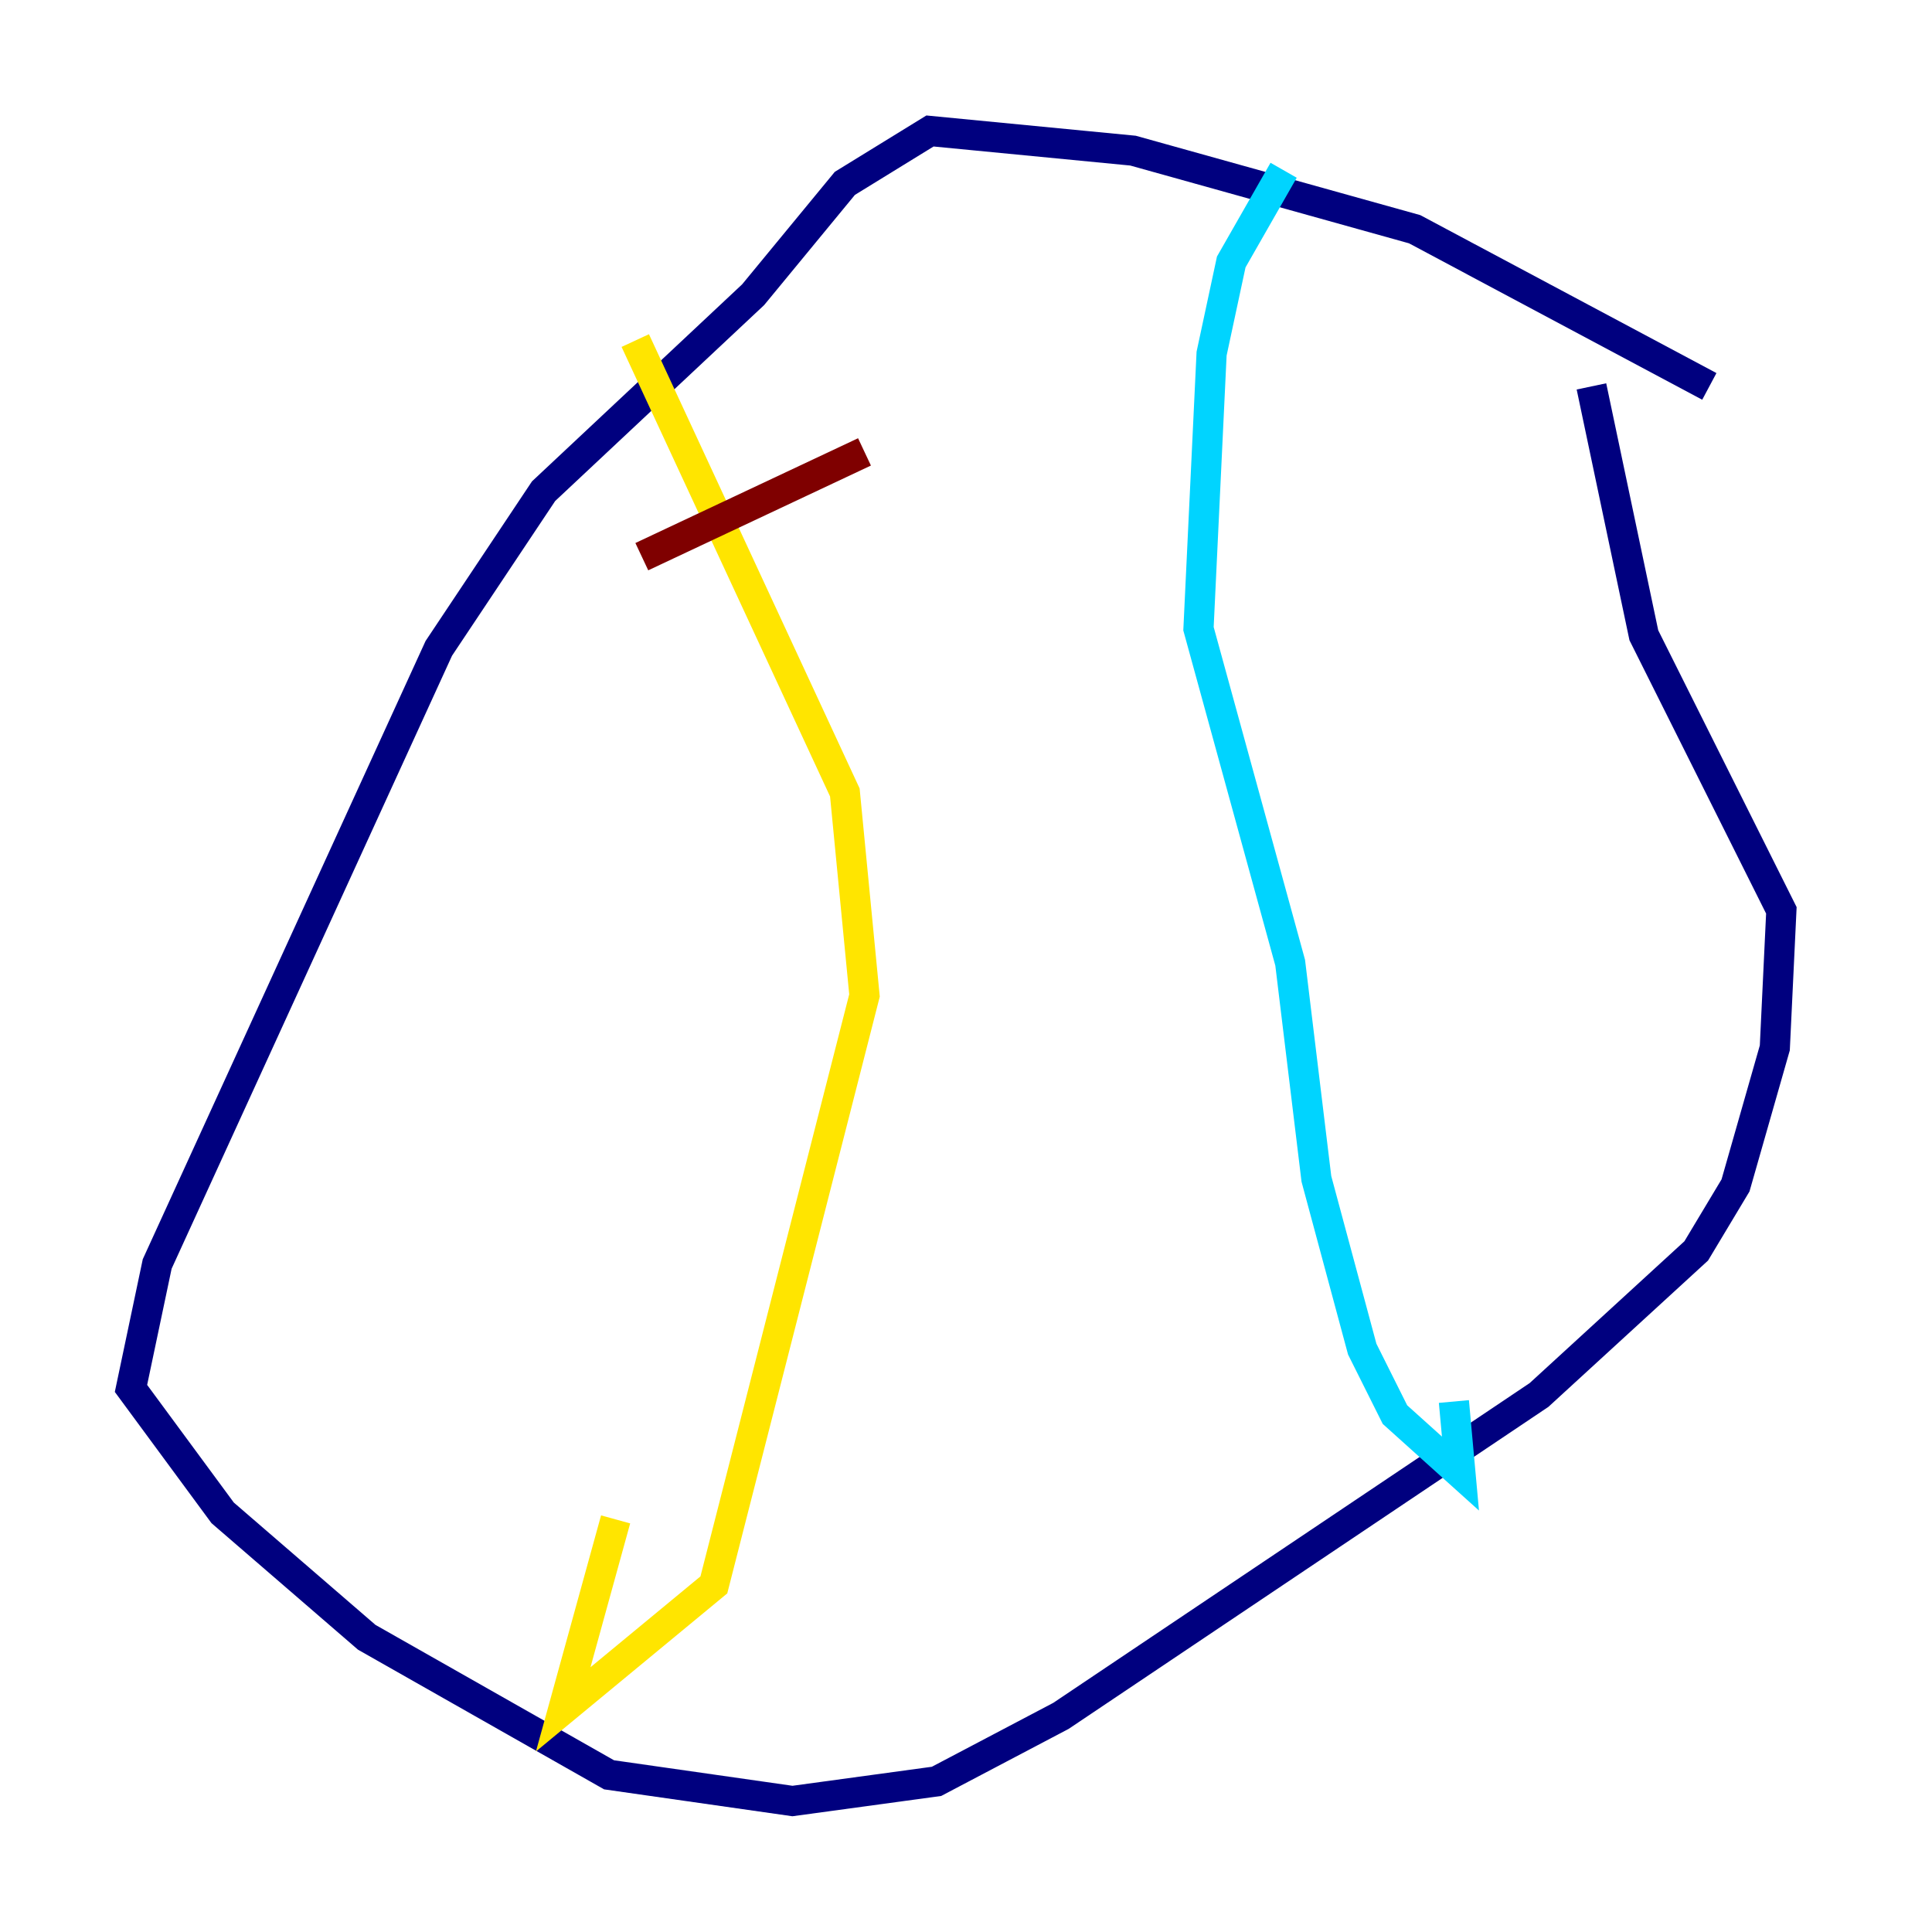<?xml version="1.0" encoding="utf-8" ?>
<svg baseProfile="tiny" height="128" version="1.2" viewBox="0,0,128,128" width="128" xmlns="http://www.w3.org/2000/svg" xmlns:ev="http://www.w3.org/2001/xml-events" xmlns:xlink="http://www.w3.org/1999/xlink"><defs /><polyline fill="none" points="113.248,25.6 93.722,15.186 75.064,9.98 61.614,8.678 55.973,12.149 49.898,19.525 36.014,32.542 29.071,42.956 10.414,83.742 8.678,91.986 14.752,100.231 24.298,108.475 40.352,117.586 52.502,119.322 62.047,118.02 70.291,113.681 101.966,92.42 112.38,82.875 114.983,78.536 117.586,69.424 118.02,60.312 108.909,42.088 105.437,25.6" stroke="#00007f" stroke-width="2" /><polyline fill="none" points="85.044,11.281 81.573,17.356 80.271,23.43 79.403,41.654 85.478,63.783 87.214,78.102 90.251,89.383 92.42,93.722 96.759,97.627 96.325,92.854" stroke="#00d4ff" stroke-width="2" /><polyline fill="none" points="42.088,22.563 55.973,52.502 57.275,65.953 47.295,105.003 37.315,113.248 40.786,100.664" stroke="#ffe500" stroke-width="2" /><polyline fill="none" points="42.522,36.881 57.275,29.939" stroke="#7f0000" stroke-width="2" /></svg>